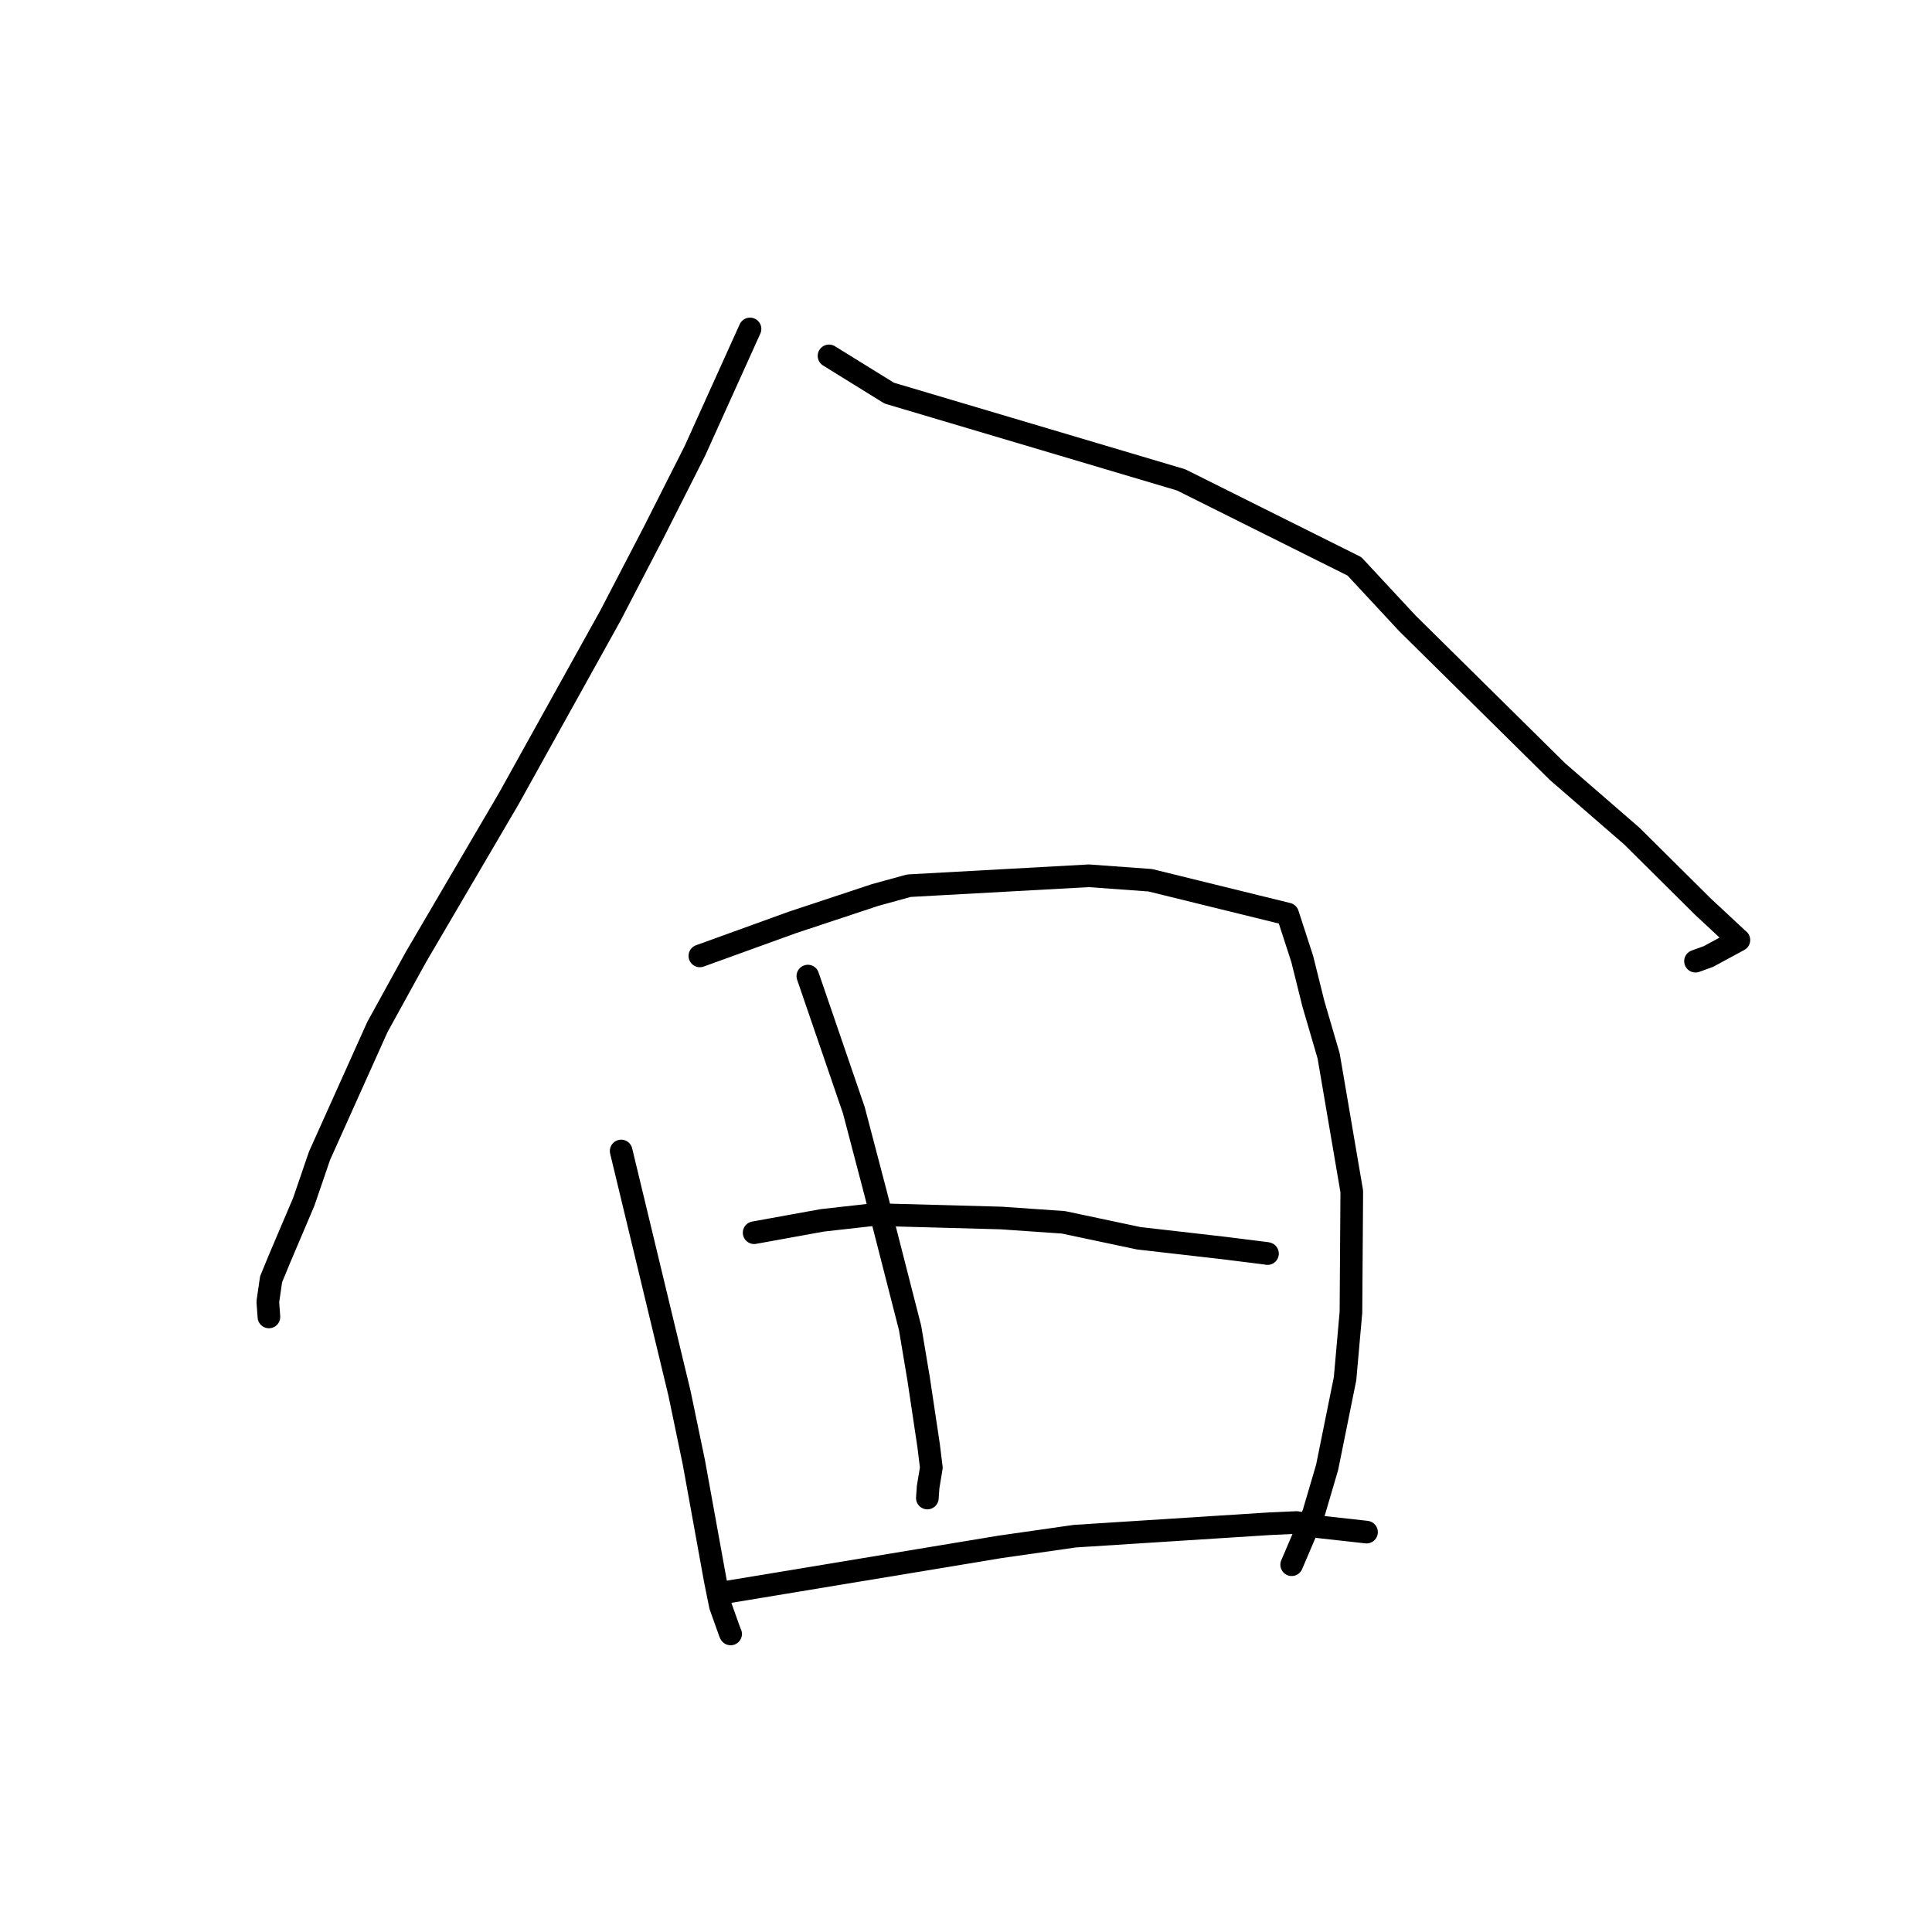<?xml version="1.0" standalone="no"?>
    <svg width="256" height="256" xmlns="http://www.w3.org/2000/svg" version="1.1">
    <polyline stroke="black" stroke-width="3" stroke-linecap="round" fill="transparent" stroke-linejoin="round" points="99.382 43.585 95.722 51.682 92.061 59.778 86.613 70.55 80.893 81.555 67.417 105.82 55.108 126.819 50.007 136.085 42.342 153.138 40.249 159.248 37.058 166.751 35.918 169.521 35.487 172.495 35.625 174.374 35.634 174.501 " />
        <polyline stroke="black" stroke-width="3" stroke-linecap="round" fill="transparent" stroke-linejoin="round" points="109.85 47.156 113.837 49.624 117.824 52.091 156.499 63.584 179.472 75.047 186.472 82.58 206.388 102.252 216.227 110.786 225.614 120.104 230.207 124.386 230.393 124.543 230.411 124.558 226.363 126.746 224.663 127.362 " />
        <polyline stroke="black" stroke-width="3" stroke-linecap="round" fill="transparent" stroke-linejoin="round" points="82.307 152.513 86.176 168.583 90.044 184.654 91.936 193.747 94.768 209.365 95.457 212.775 96.755 216.416 96.811 216.506 " />
        <polyline stroke="black" stroke-width="3" stroke-linecap="round" fill="transparent" stroke-linejoin="round" points="92.737 126.662 98.866 124.444 104.995 122.226 115.964 118.59 120.438 117.359 144.274 116.046 152.408 116.637 170.619 121.115 172.551 127.061 174.032 133.01 176.051 139.911 179.118 157.874 179.008 173.876 178.227 182.682 175.85 194.436 174.054 200.54 171.418 206.716 171.154 207.333 " />
        <polyline stroke="black" stroke-width="3" stroke-linecap="round" fill="transparent" stroke-linejoin="round" points="107.043 129.337 110.092 138.227 113.14 147.117 116.004 158.031 120.591 175.963 121.726 182.733 123.049 191.561 123.407 194.477 122.983 197.033 122.886 198.398 122.879 198.495 " />
        <polyline stroke="black" stroke-width="3" stroke-linecap="round" fill="transparent" stroke-linejoin="round" points="99.927 163.34 104.44 162.522 108.952 161.704 115.822 160.933 132.667 161.393 140.91 161.964 150.893 164.077 162.142 165.366 167.868 166.082 167.941 166.105 167.947 166.107 167.948 166.107 " />
        <polyline stroke="black" stroke-width="3" stroke-linecap="round" fill="transparent" stroke-linejoin="round" points="95.932 211.029 114.226 207.998 132.52 204.967 142.408 203.552 168.26 201.9 171.818 201.741 174.835 202.32 180.764 202.978 181.072 203.015 " />
        </svg>